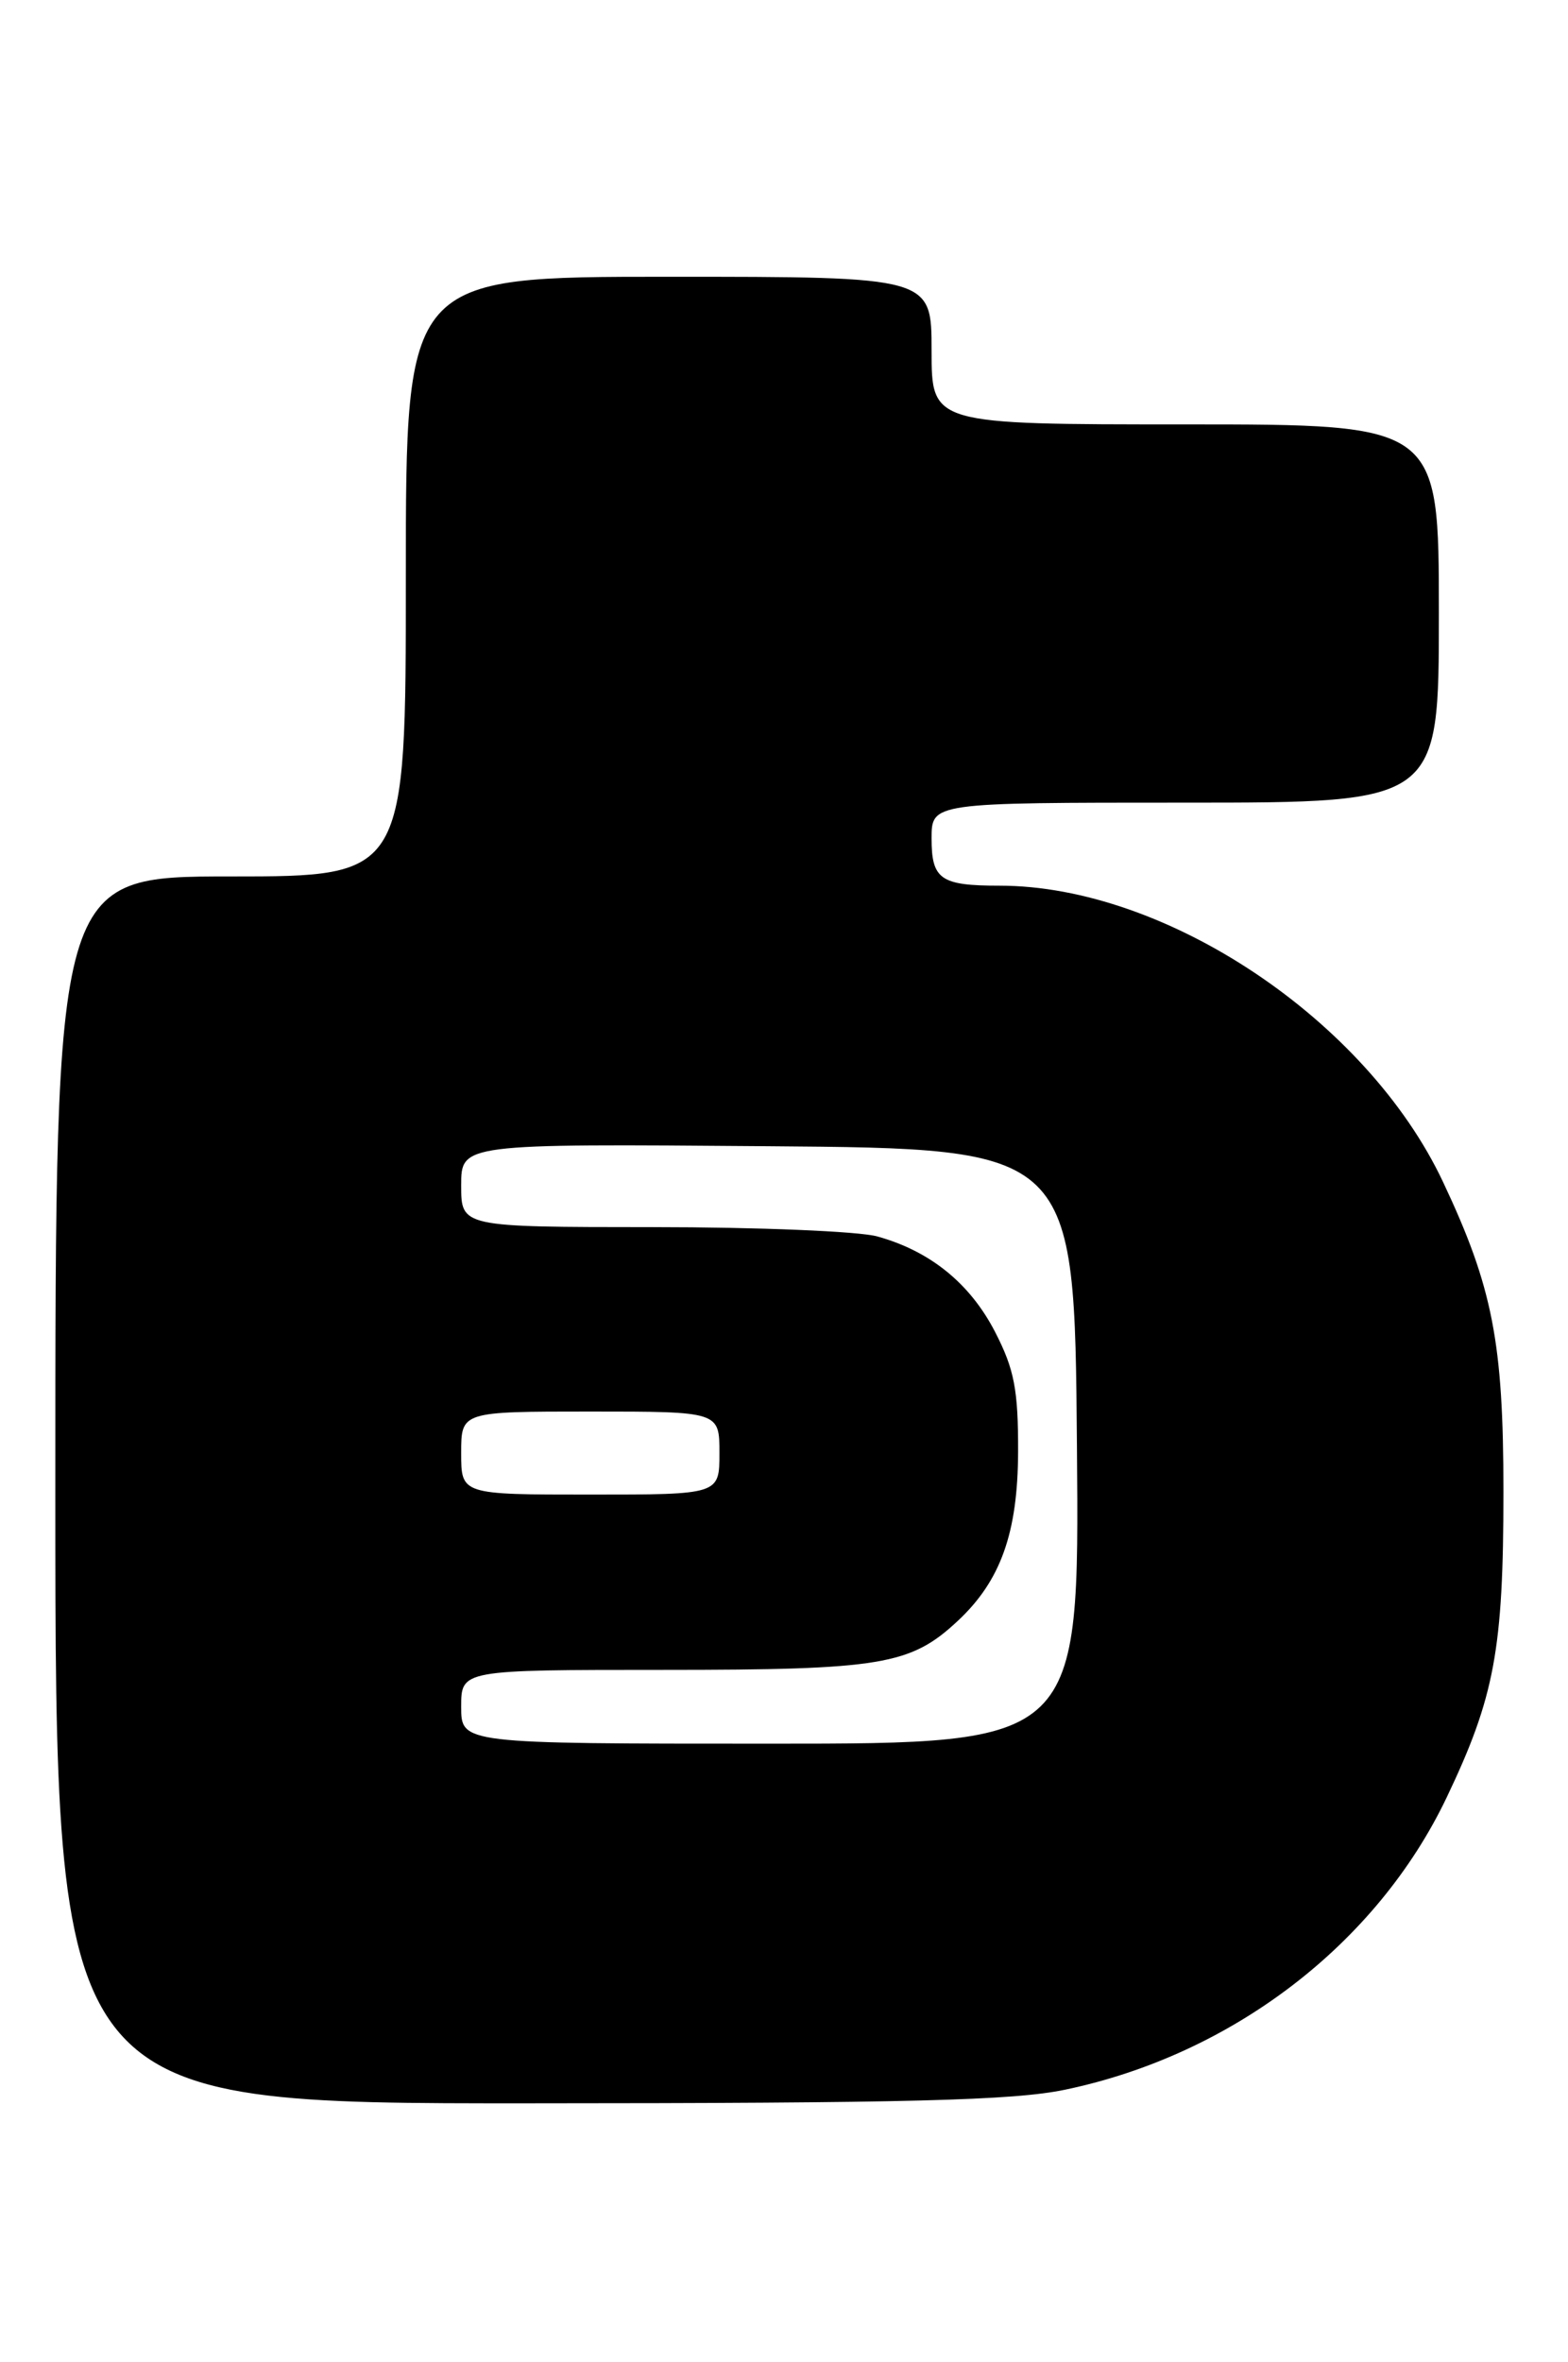 <?xml version="1.0" encoding="UTF-8" standalone="no"?>
<!DOCTYPE svg PUBLIC "-//W3C//DTD SVG 1.1//EN" "http://www.w3.org/Graphics/SVG/1.1/DTD/svg11.dtd" >
<svg xmlns="http://www.w3.org/2000/svg" xmlns:xlink="http://www.w3.org/1999/xlink" version="1.1" viewBox="0 0 170 256">
 <g >
 <path fill="currentColor"
d=" M 115.50 226.50 C 133.60 222.71 149.26 210.72 156.85 194.82 C 162.04 183.94 163.00 178.79 163.00 161.66 C 163.00 145.51 161.83 139.51 156.45 128.11 C 148.17 110.55 126.39 96.00 108.37 96.00 C 101.98 96.00 101.00 95.32 101.00 90.89 C 101.00 87.00 101.00 87.00 128.50 87.00 C 156.00 87.00 156.00 87.00 156.00 66.50 C 156.00 46.00 156.00 46.00 128.50 46.00 C 101.00 46.00 101.00 46.00 101.00 38.00 C 101.00 30.00 101.00 30.00 72.50 30.00 C 44.00 30.00 44.00 30.00 44.00 62.50 C 44.00 95.00 44.00 95.00 25.00 95.00 C 6.00 95.00 6.00 95.00 6.00 161.50 C 6.00 228.00 6.00 228.00 57.25 227.98 C 98.35 227.97 109.89 227.68 115.50 226.50 Z  M 50.00 185.00 C 50.00 181.00 50.00 181.00 72.03 181.00 C 95.55 181.00 98.72 180.47 103.83 175.70 C 108.49 171.36 110.35 166.15 110.38 157.38 C 110.40 150.64 109.97 148.42 107.89 144.38 C 105.18 139.12 100.86 135.61 95.12 134.02 C 93.13 133.46 82.16 133.01 70.75 133.01 C 50.00 133.00 50.00 133.00 50.00 128.49 C 50.00 123.97 50.00 123.97 83.25 124.24 C 116.50 124.50 116.50 124.50 116.76 156.75 C 117.03 189.00 117.03 189.00 83.51 189.00 C 50.00 189.00 50.00 189.00 50.00 185.00 Z  M 50.00 157.50 C 50.00 153.00 50.00 153.00 64.00 153.00 C 78.00 153.00 78.00 153.00 78.00 157.50 C 78.00 162.00 78.00 162.00 64.00 162.00 C 50.00 162.00 50.00 162.00 50.00 157.50 Z "/>
</g>
</svg>